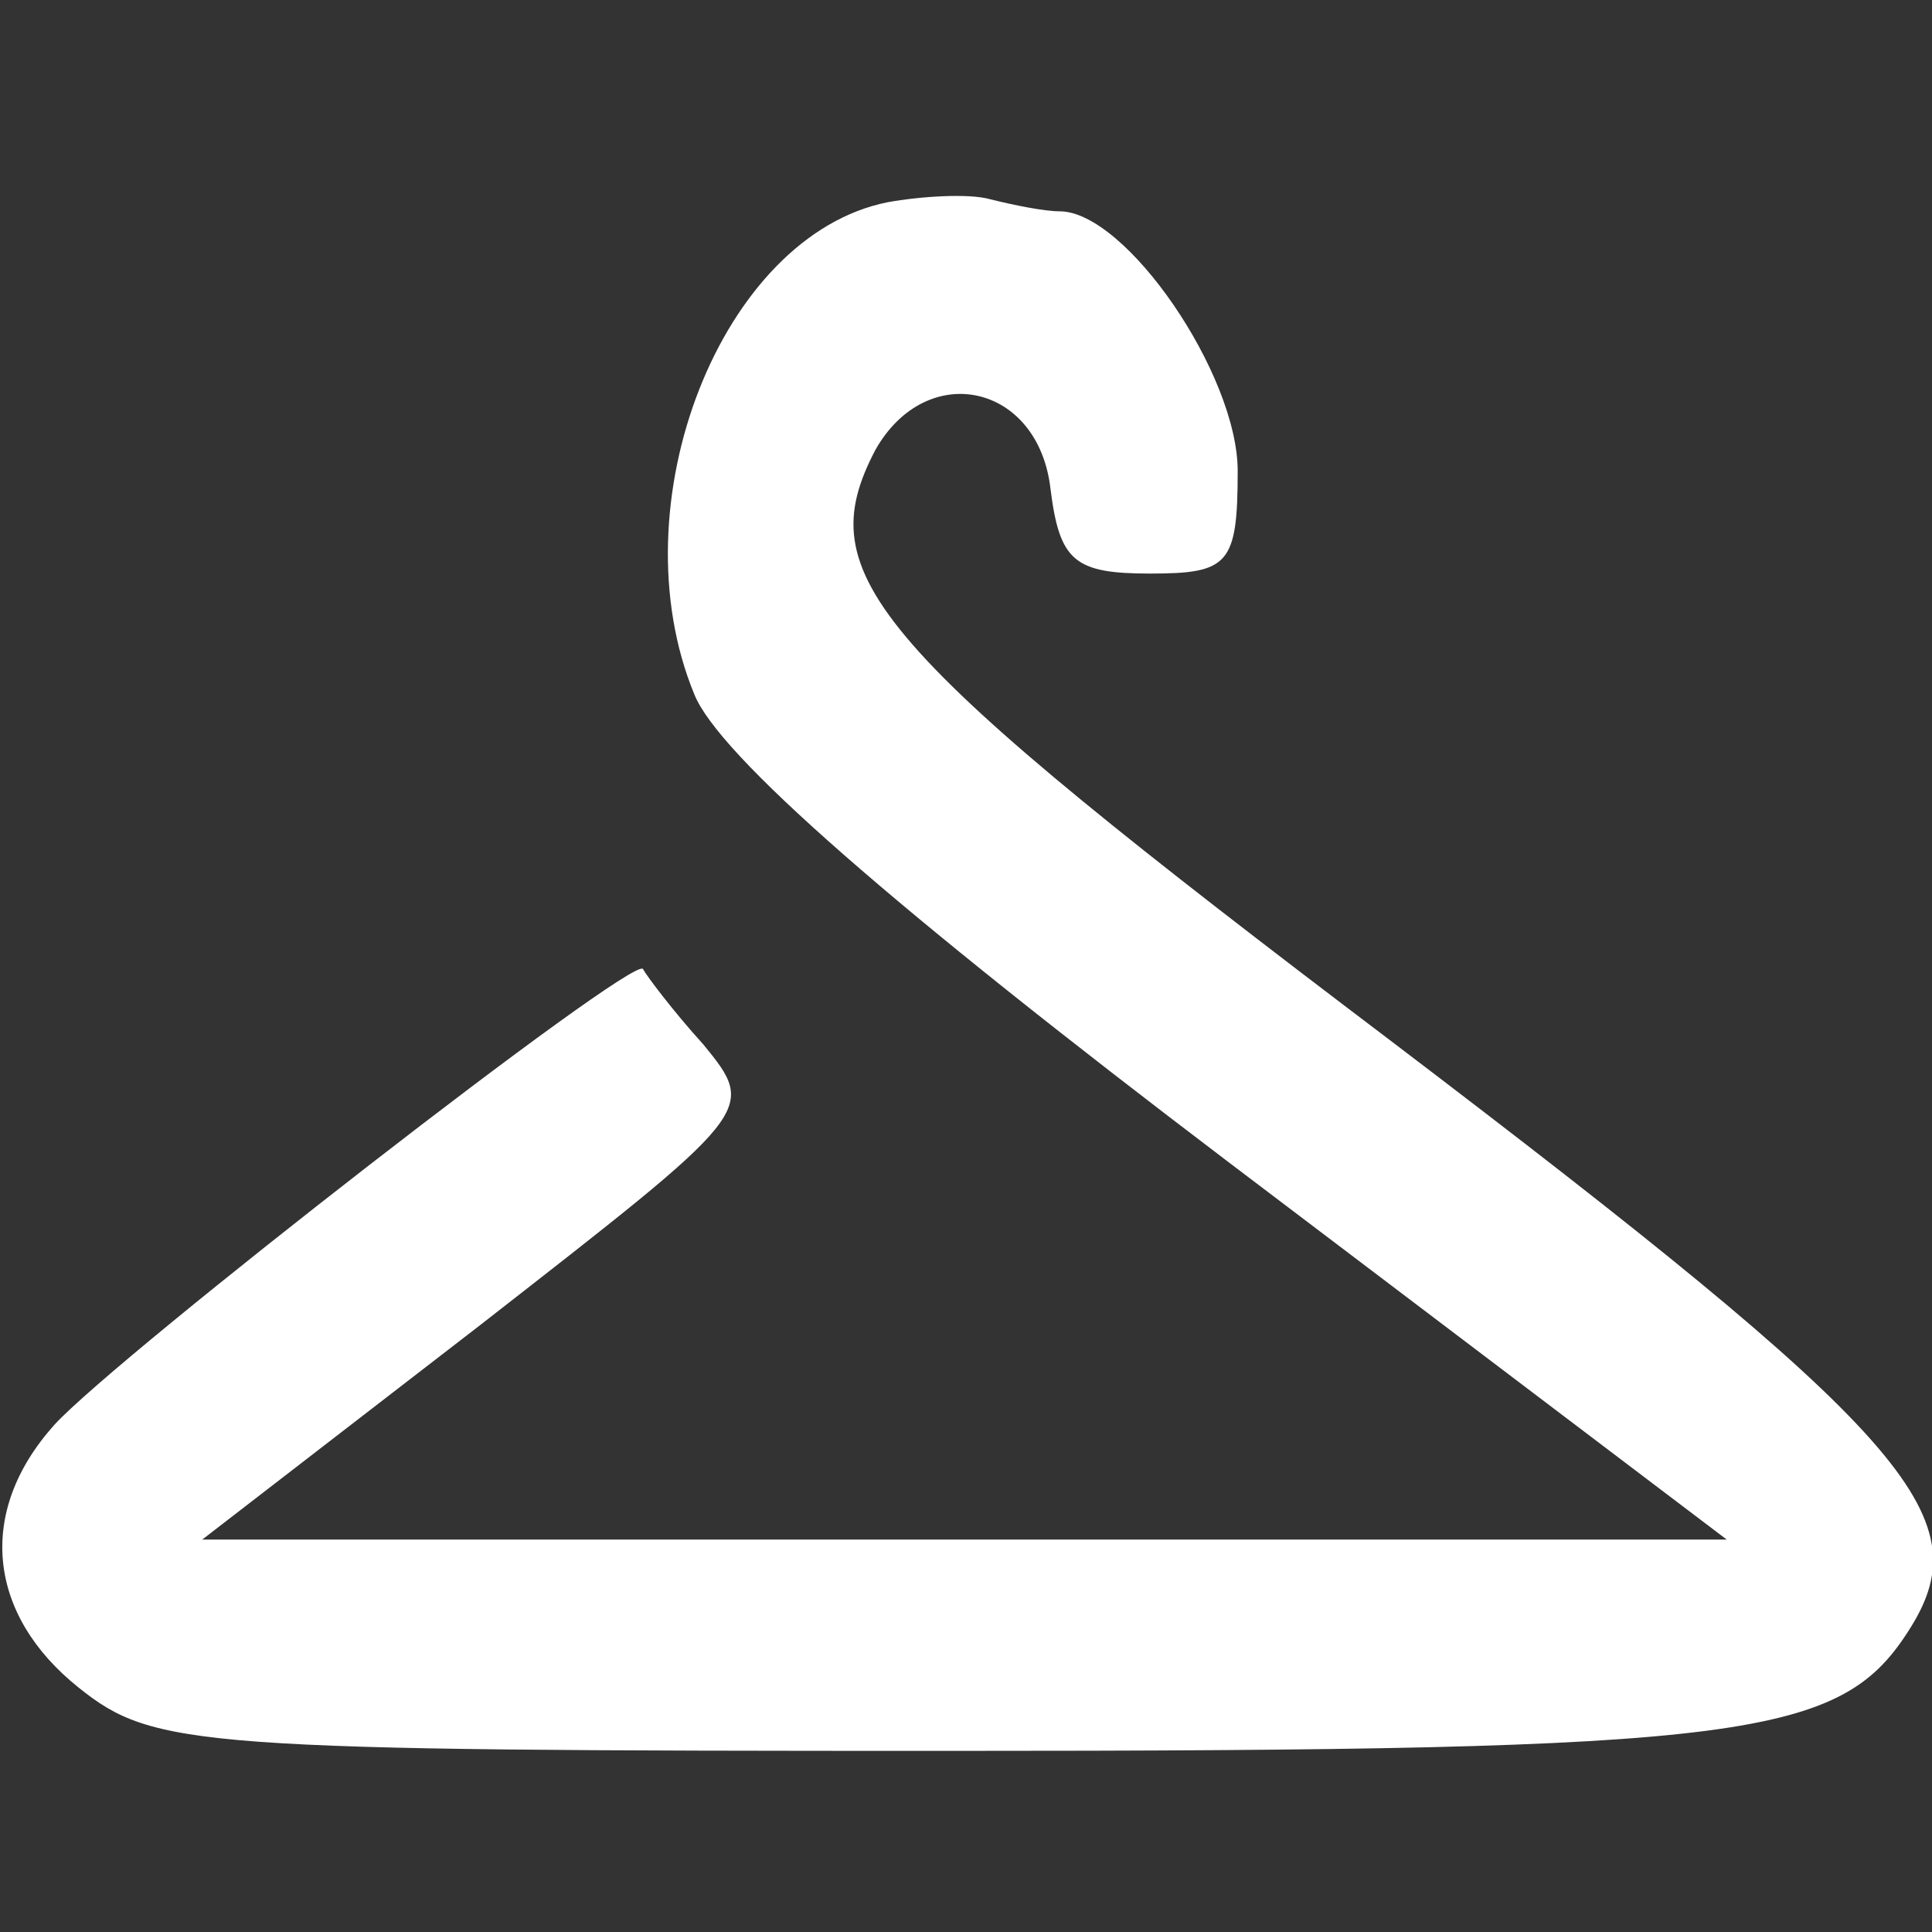 <?xml version="1.0" standalone="no"?>
<!DOCTYPE svg PUBLIC "-//W3C//DTD SVG 20010904//EN"
 "http://www.w3.org/TR/2001/REC-SVG-20010904/DTD/svg10.dtd">
<svg version="1.0" xmlns="http://www.w3.org/2000/svg"
 width="64pt" height="64pt" viewBox="0 0 64 64"
 preserveAspectRatio="xMidYMid meet">

<rect x="0" y="0" width="64" height="64" fill="#333333" stroke="none"/>

<g transform="translate(0,64) scale(0.1,-0.1)"
fill="#ffffff" stroke="none">
<path d="M294 573 c-55 -11 -90 -100 -64 -163 8 -20 65 -70 177 -155 l165
-125 -252 0 -253 0 92 71 c91 71 92 71 74 93 -10 11 -19 23 -20 25 -3 5 -174
-128 -195 -151 -26 -29 -22 -63 8 -87 25 -20 39 -21 288 -21 267 0 296 4 319
41 23 37 -1 64 -172 194 -173 131 -193 154 -171 196 17 30 54 22 58 -13 3 -24
8 -28 33 -28 26 0 29 3 29 34 0 32 -37 86 -59 86 -5 0 -15 2 -23 4 -7 2 -23 1
-34 -1z"/>
</g>
</svg>
